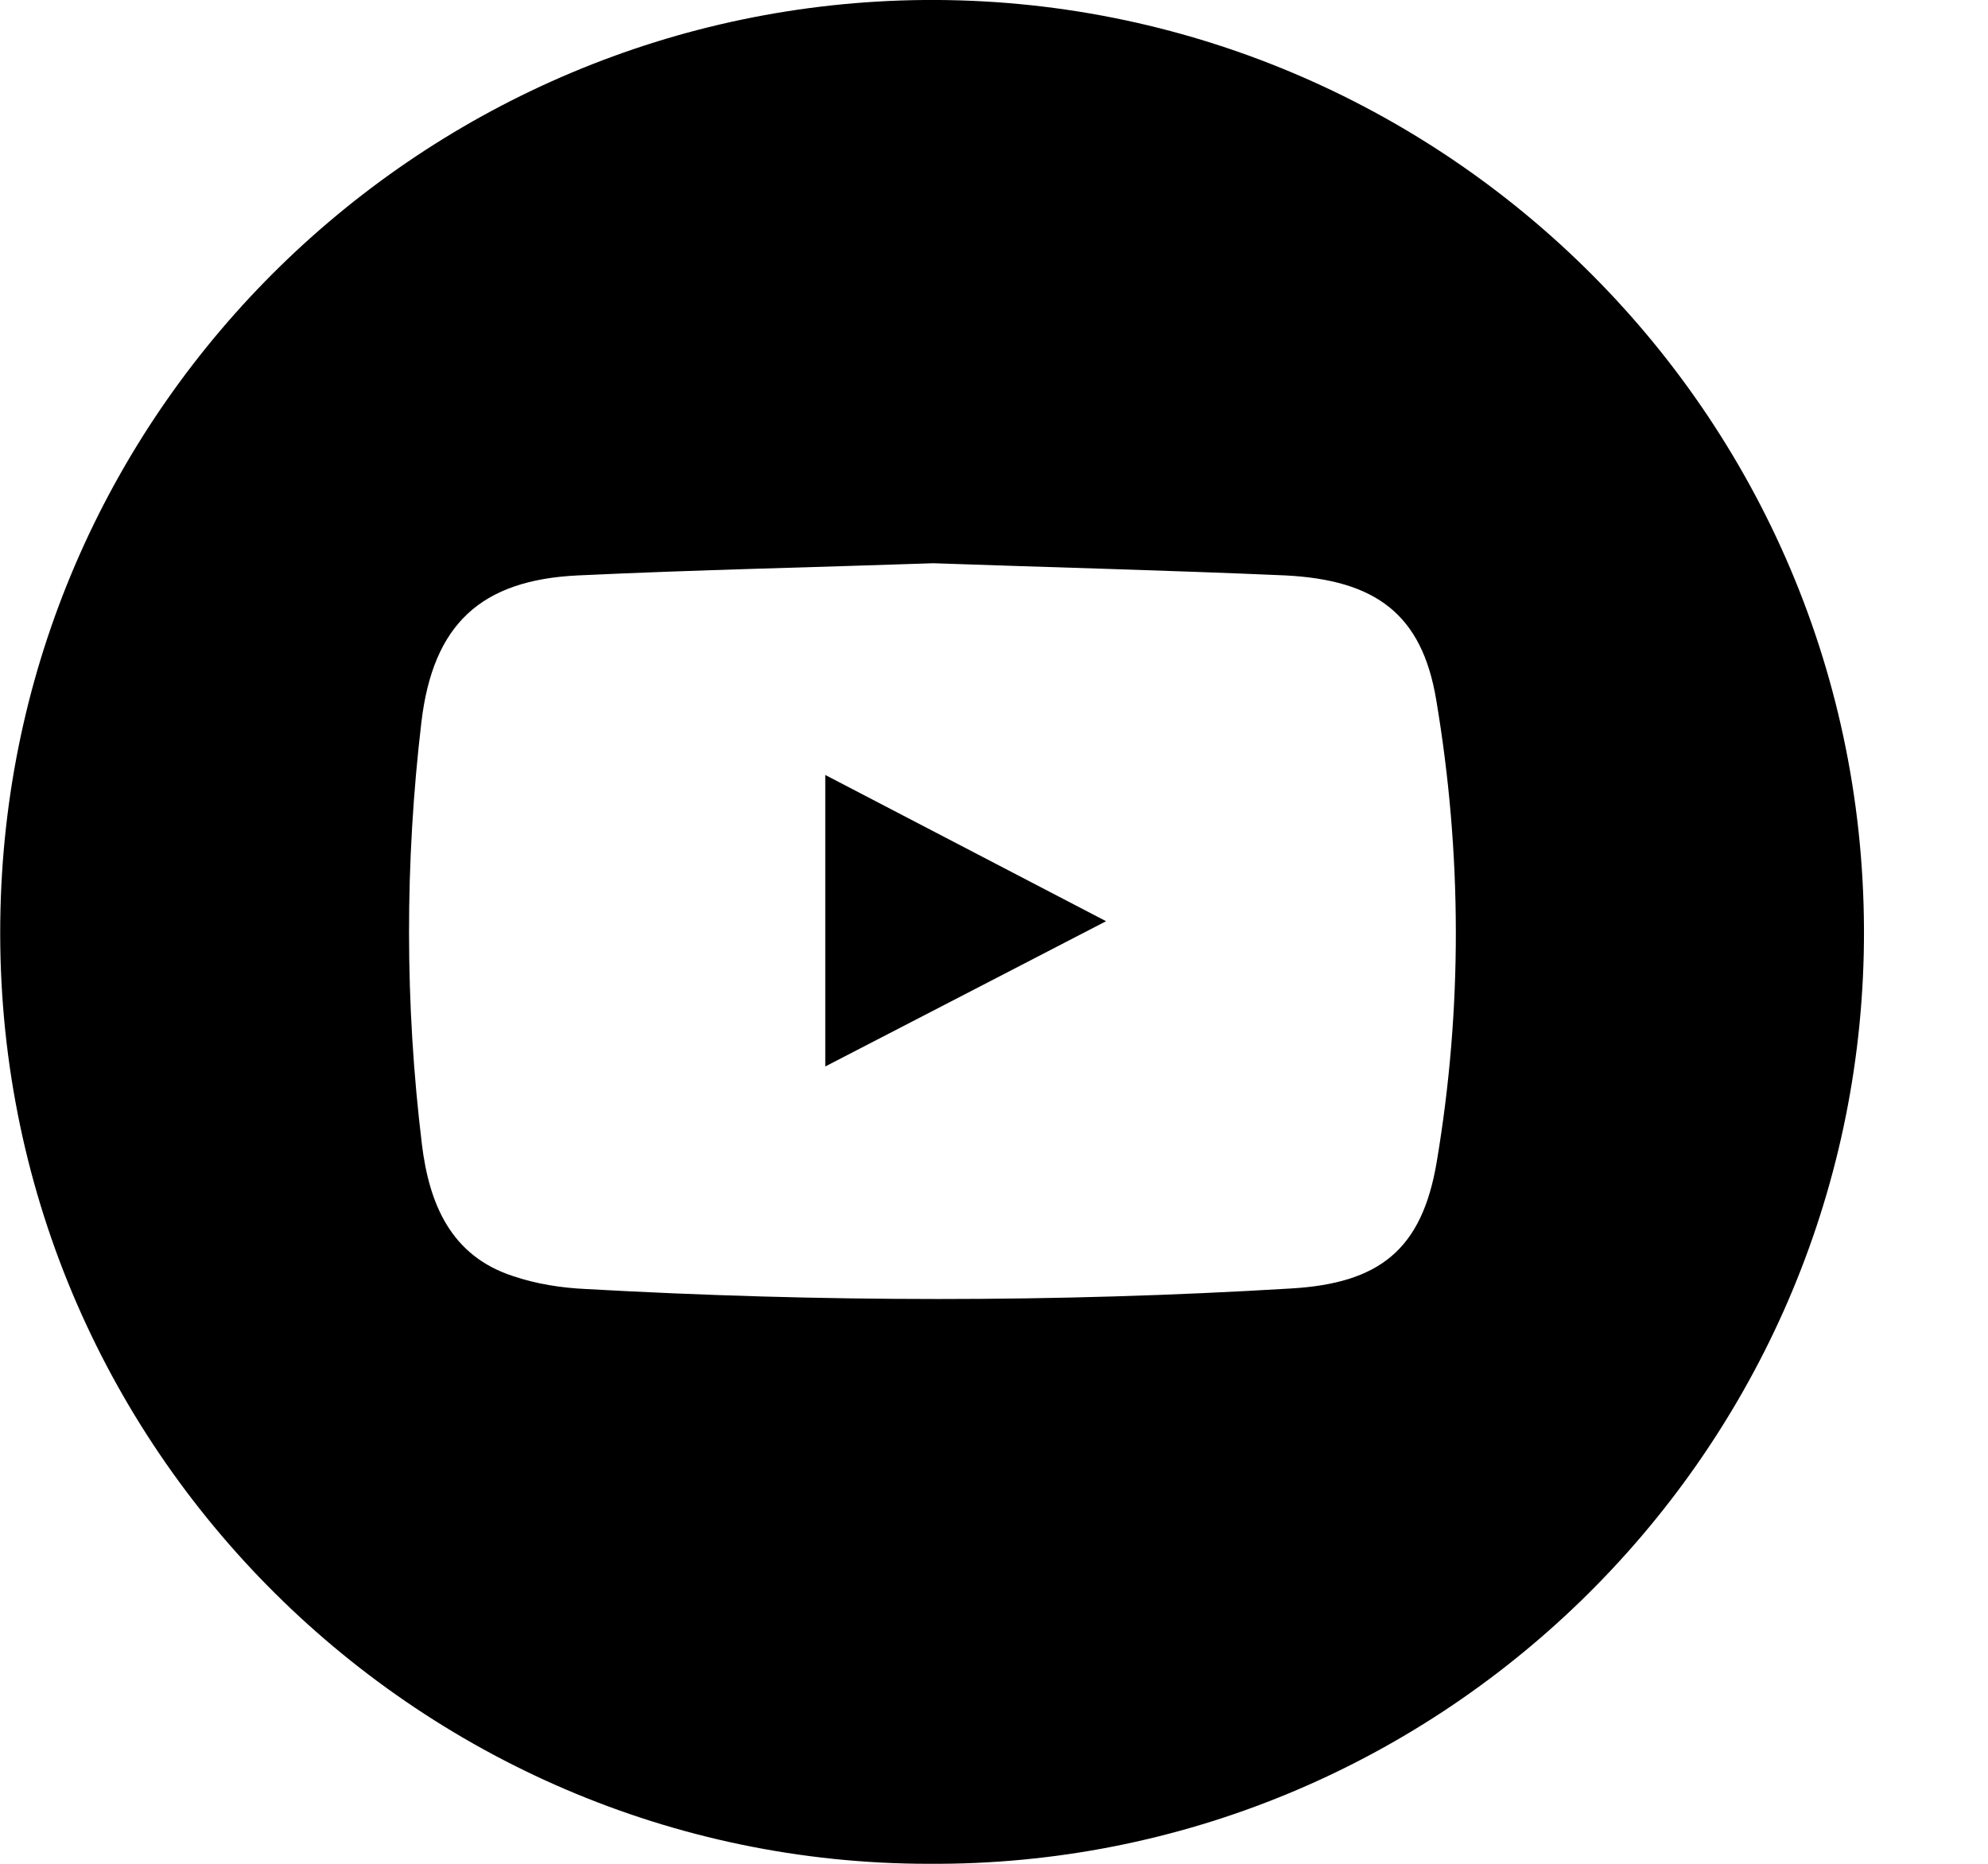 <svg width="16" height="15" viewBox="0 0 16 15" fill="none" xmlns="http://www.w3.org/2000/svg">
<path d="M7.476 15C3.339 15 -0.102 11.583 0.004 7.316C0.102 3.237 3.433 0.037 7.435 0C11.612 -0.036 15.094 3.389 15 7.676C14.906 11.763 11.542 15.025 7.476 15ZM7.512 4.533C6.556 4.566 5.604 4.586 4.651 4.631C3.871 4.668 3.486 5.023 3.392 5.808C3.258 6.94 3.258 8.081 3.396 9.213C3.454 9.683 3.625 10.108 4.132 10.271C4.316 10.333 4.516 10.365 4.713 10.374C6.605 10.48 8.497 10.484 10.386 10.37C11.101 10.329 11.444 10.059 11.563 9.352C11.771 8.117 11.767 6.867 11.559 5.632C11.444 4.942 11.072 4.668 10.345 4.631C9.405 4.59 8.456 4.566 7.512 4.533Z" fill="black"/>
<path d="M8.902 7.414C8.134 7.811 7.402 8.191 6.642 8.583C6.642 7.795 6.642 7.03 6.642 6.237C7.39 6.626 8.125 7.01 8.902 7.414Z" fill="black"/>
</svg>

